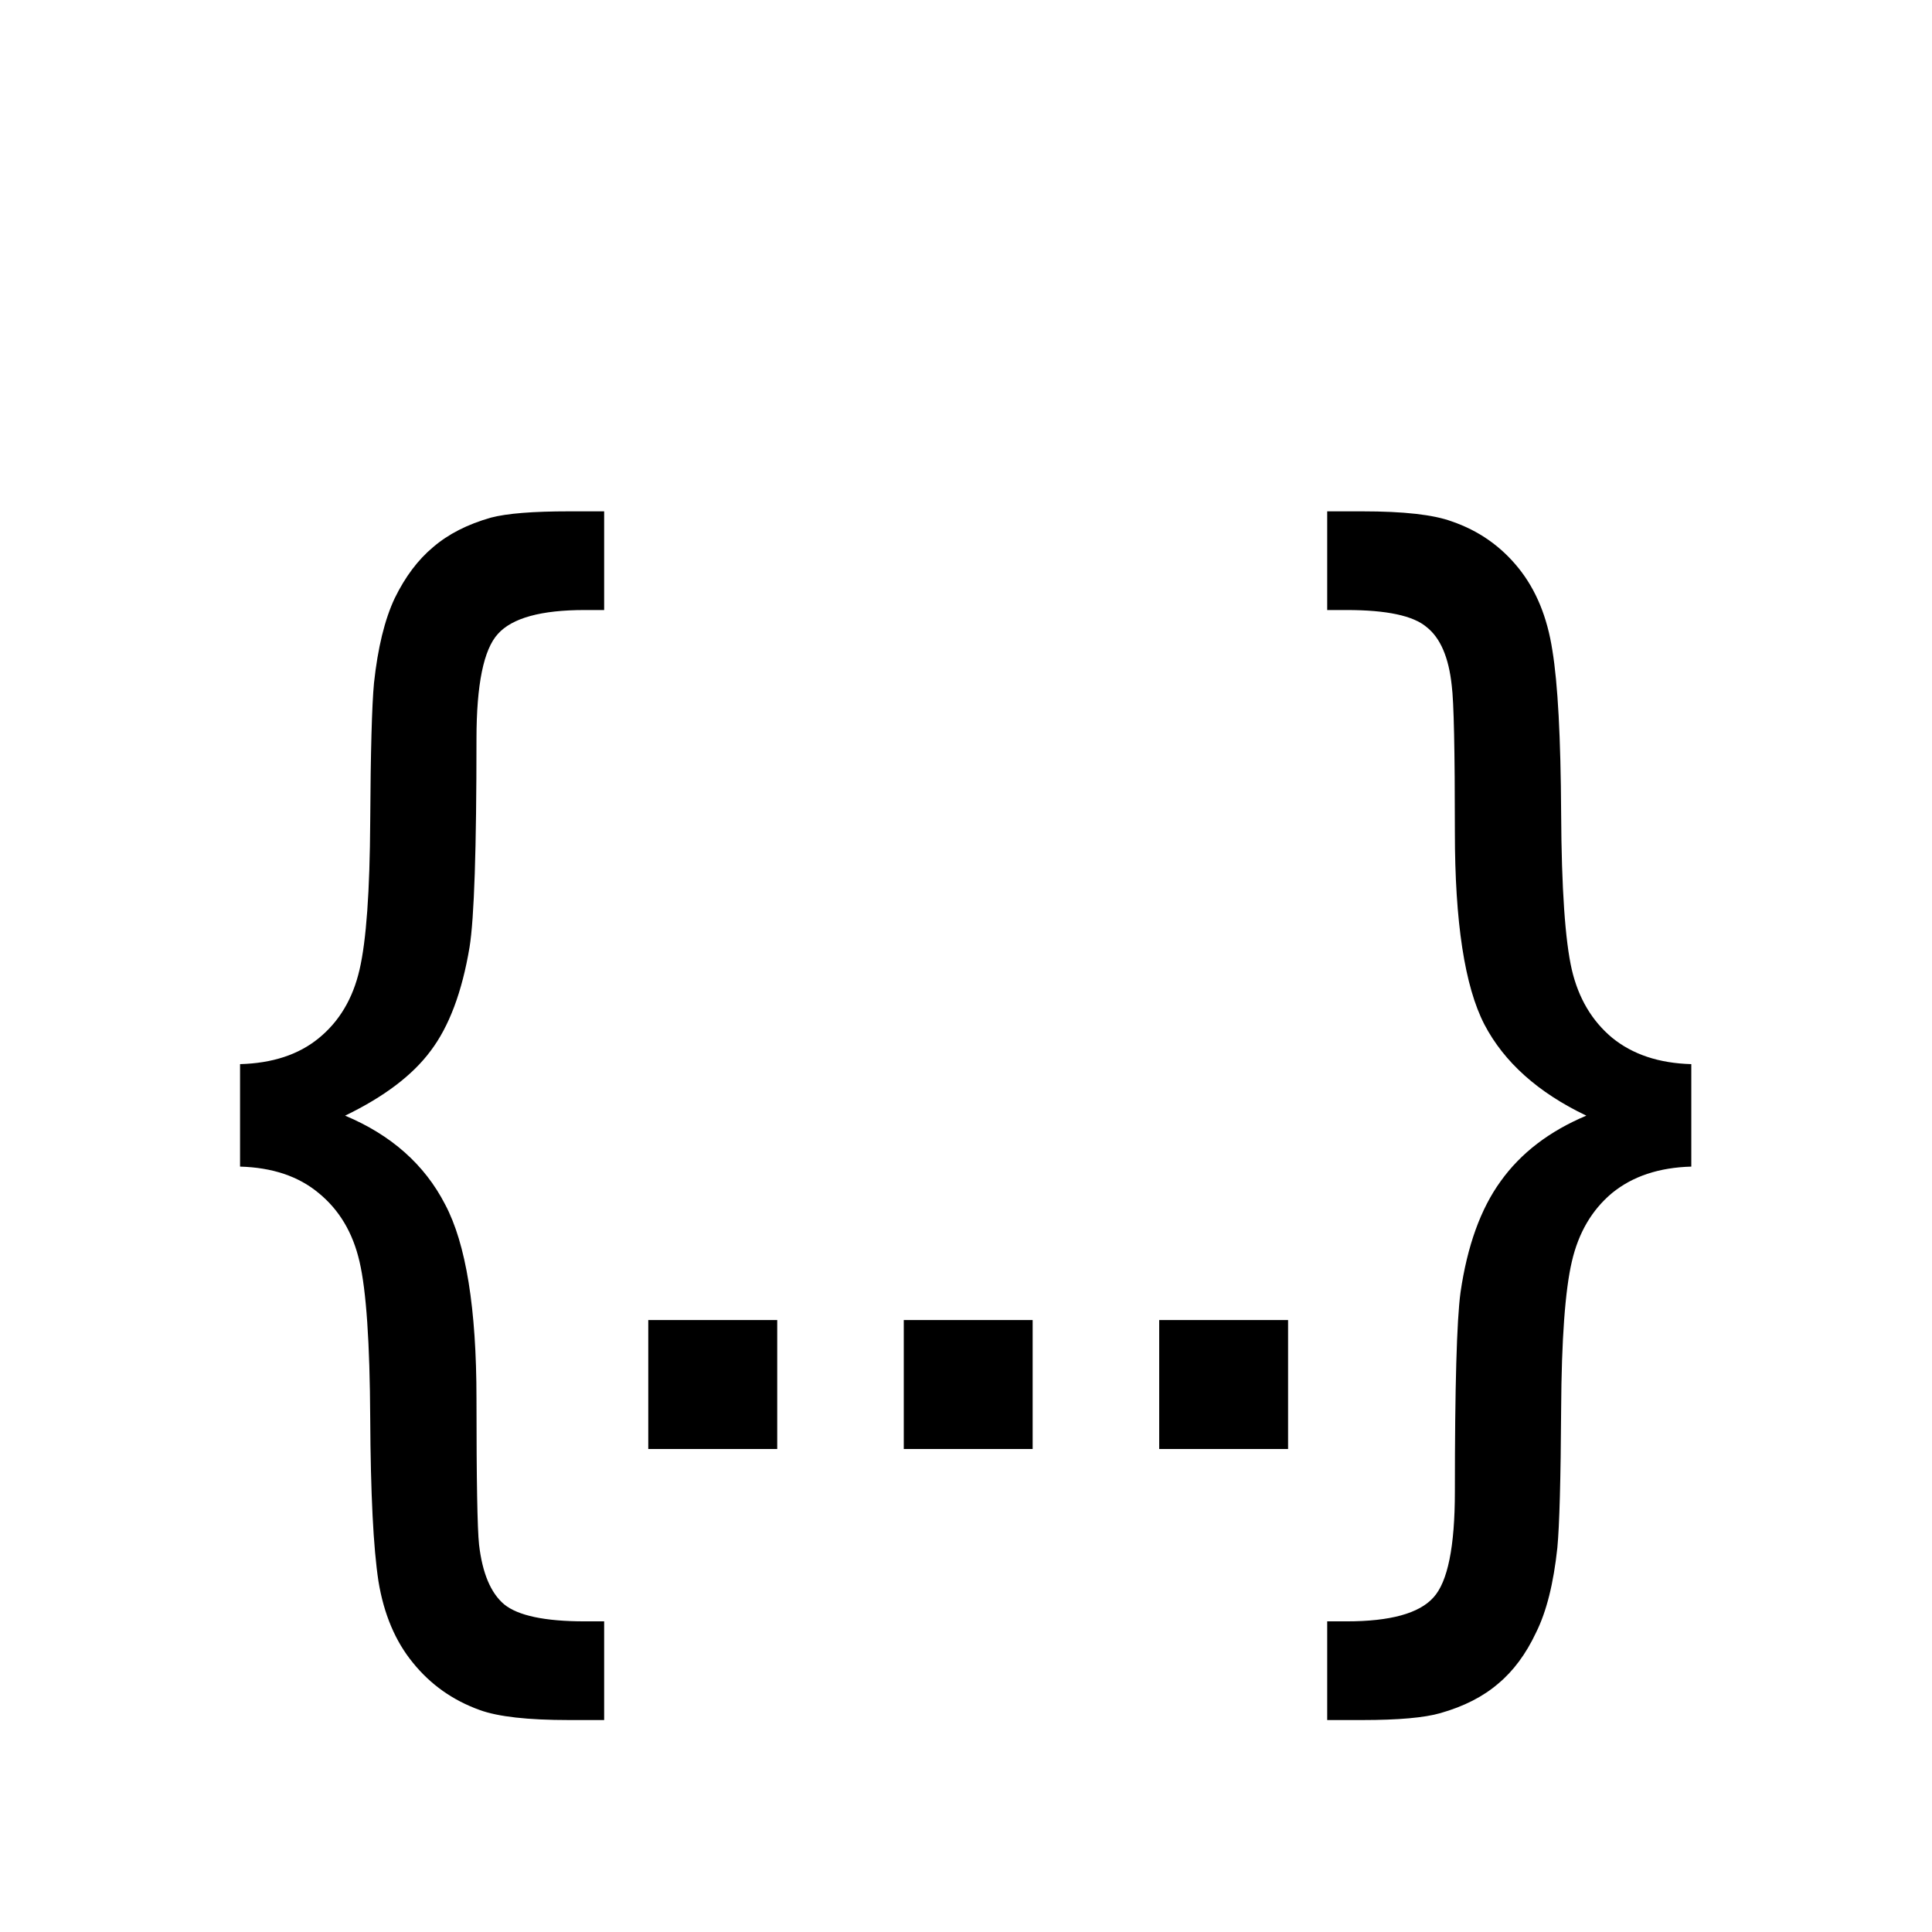 <svg width="24" height="24" viewBox="0 0 24 24" xmlns="http://www.w3.org/2000/svg">
<path d="M2.982 13.219C3.383 13.208 3.708 13.102 3.958 12.898C4.214 12.69 4.383 12.406 4.466 12.047C4.55 11.688 4.594 11.073 4.599 10.203C4.604 9.333 4.62 8.76 4.646 8.484C4.693 8.047 4.779 7.695 4.904 7.43C5.034 7.164 5.193 6.953 5.38 6.797C5.568 6.635 5.807 6.513 6.099 6.43C6.297 6.378 6.62 6.352 7.068 6.352H7.505V7.578H7.263C6.721 7.578 6.362 7.677 6.185 7.875C6.008 8.068 5.919 8.503 5.919 9.18C5.919 10.544 5.891 11.406 5.833 11.766C5.74 12.323 5.578 12.753 5.349 13.055C5.125 13.357 4.771 13.625 4.287 13.859C4.859 14.099 5.274 14.466 5.529 14.961C5.789 15.45 5.919 16.255 5.919 17.375C5.919 18.391 5.93 18.995 5.951 19.188C5.992 19.542 6.096 19.789 6.263 19.93C6.435 20.07 6.768 20.141 7.263 20.141H7.505V21.367H7.068C6.557 21.367 6.188 21.326 5.958 21.242C5.625 21.122 5.349 20.927 5.13 20.656C4.912 20.391 4.768 20.052 4.701 19.641C4.638 19.229 4.604 18.555 4.599 17.617C4.594 16.68 4.55 16.031 4.466 15.672C4.383 15.312 4.214 15.029 3.958 14.82C3.708 14.612 3.383 14.503 2.982 14.492V13.219ZM8.053 18V16.398H9.655V18H8.053ZM11.227 18V16.398H12.828V18H11.227ZM14.4 18V16.398H16.001V18H14.4ZM21.01 13.219V14.492C20.609 14.503 20.281 14.612 20.026 14.82C19.776 15.029 19.609 15.312 19.526 15.672C19.443 16.026 19.398 16.638 19.393 17.508C19.388 18.378 19.372 18.951 19.346 19.227C19.299 19.669 19.211 20.021 19.081 20.281C18.956 20.547 18.799 20.758 18.612 20.914C18.424 21.076 18.185 21.198 17.893 21.281C17.695 21.338 17.372 21.367 16.924 21.367H16.487V20.141H16.729C17.271 20.141 17.63 20.042 17.807 19.844C17.984 19.651 18.073 19.213 18.073 18.531C18.073 17.229 18.096 16.404 18.143 16.055C18.227 15.477 18.393 15.016 18.643 14.672C18.893 14.323 19.247 14.052 19.706 13.859C19.107 13.573 18.685 13.195 18.44 12.727C18.195 12.253 18.073 11.456 18.073 10.336C18.073 9.32 18.06 8.714 18.034 8.516C17.997 8.167 17.893 7.924 17.721 7.789C17.555 7.648 17.224 7.578 16.729 7.578H16.487V6.352H16.924C17.435 6.352 17.805 6.393 18.034 6.477C18.367 6.591 18.643 6.784 18.862 7.055C19.081 7.326 19.221 7.667 19.284 8.078C19.352 8.49 19.388 9.164 19.393 10.102C19.398 11.039 19.443 11.688 19.526 12.047C19.609 12.401 19.776 12.682 20.026 12.891C20.281 13.099 20.609 13.208 21.01 13.219Z"/>
</svg>
